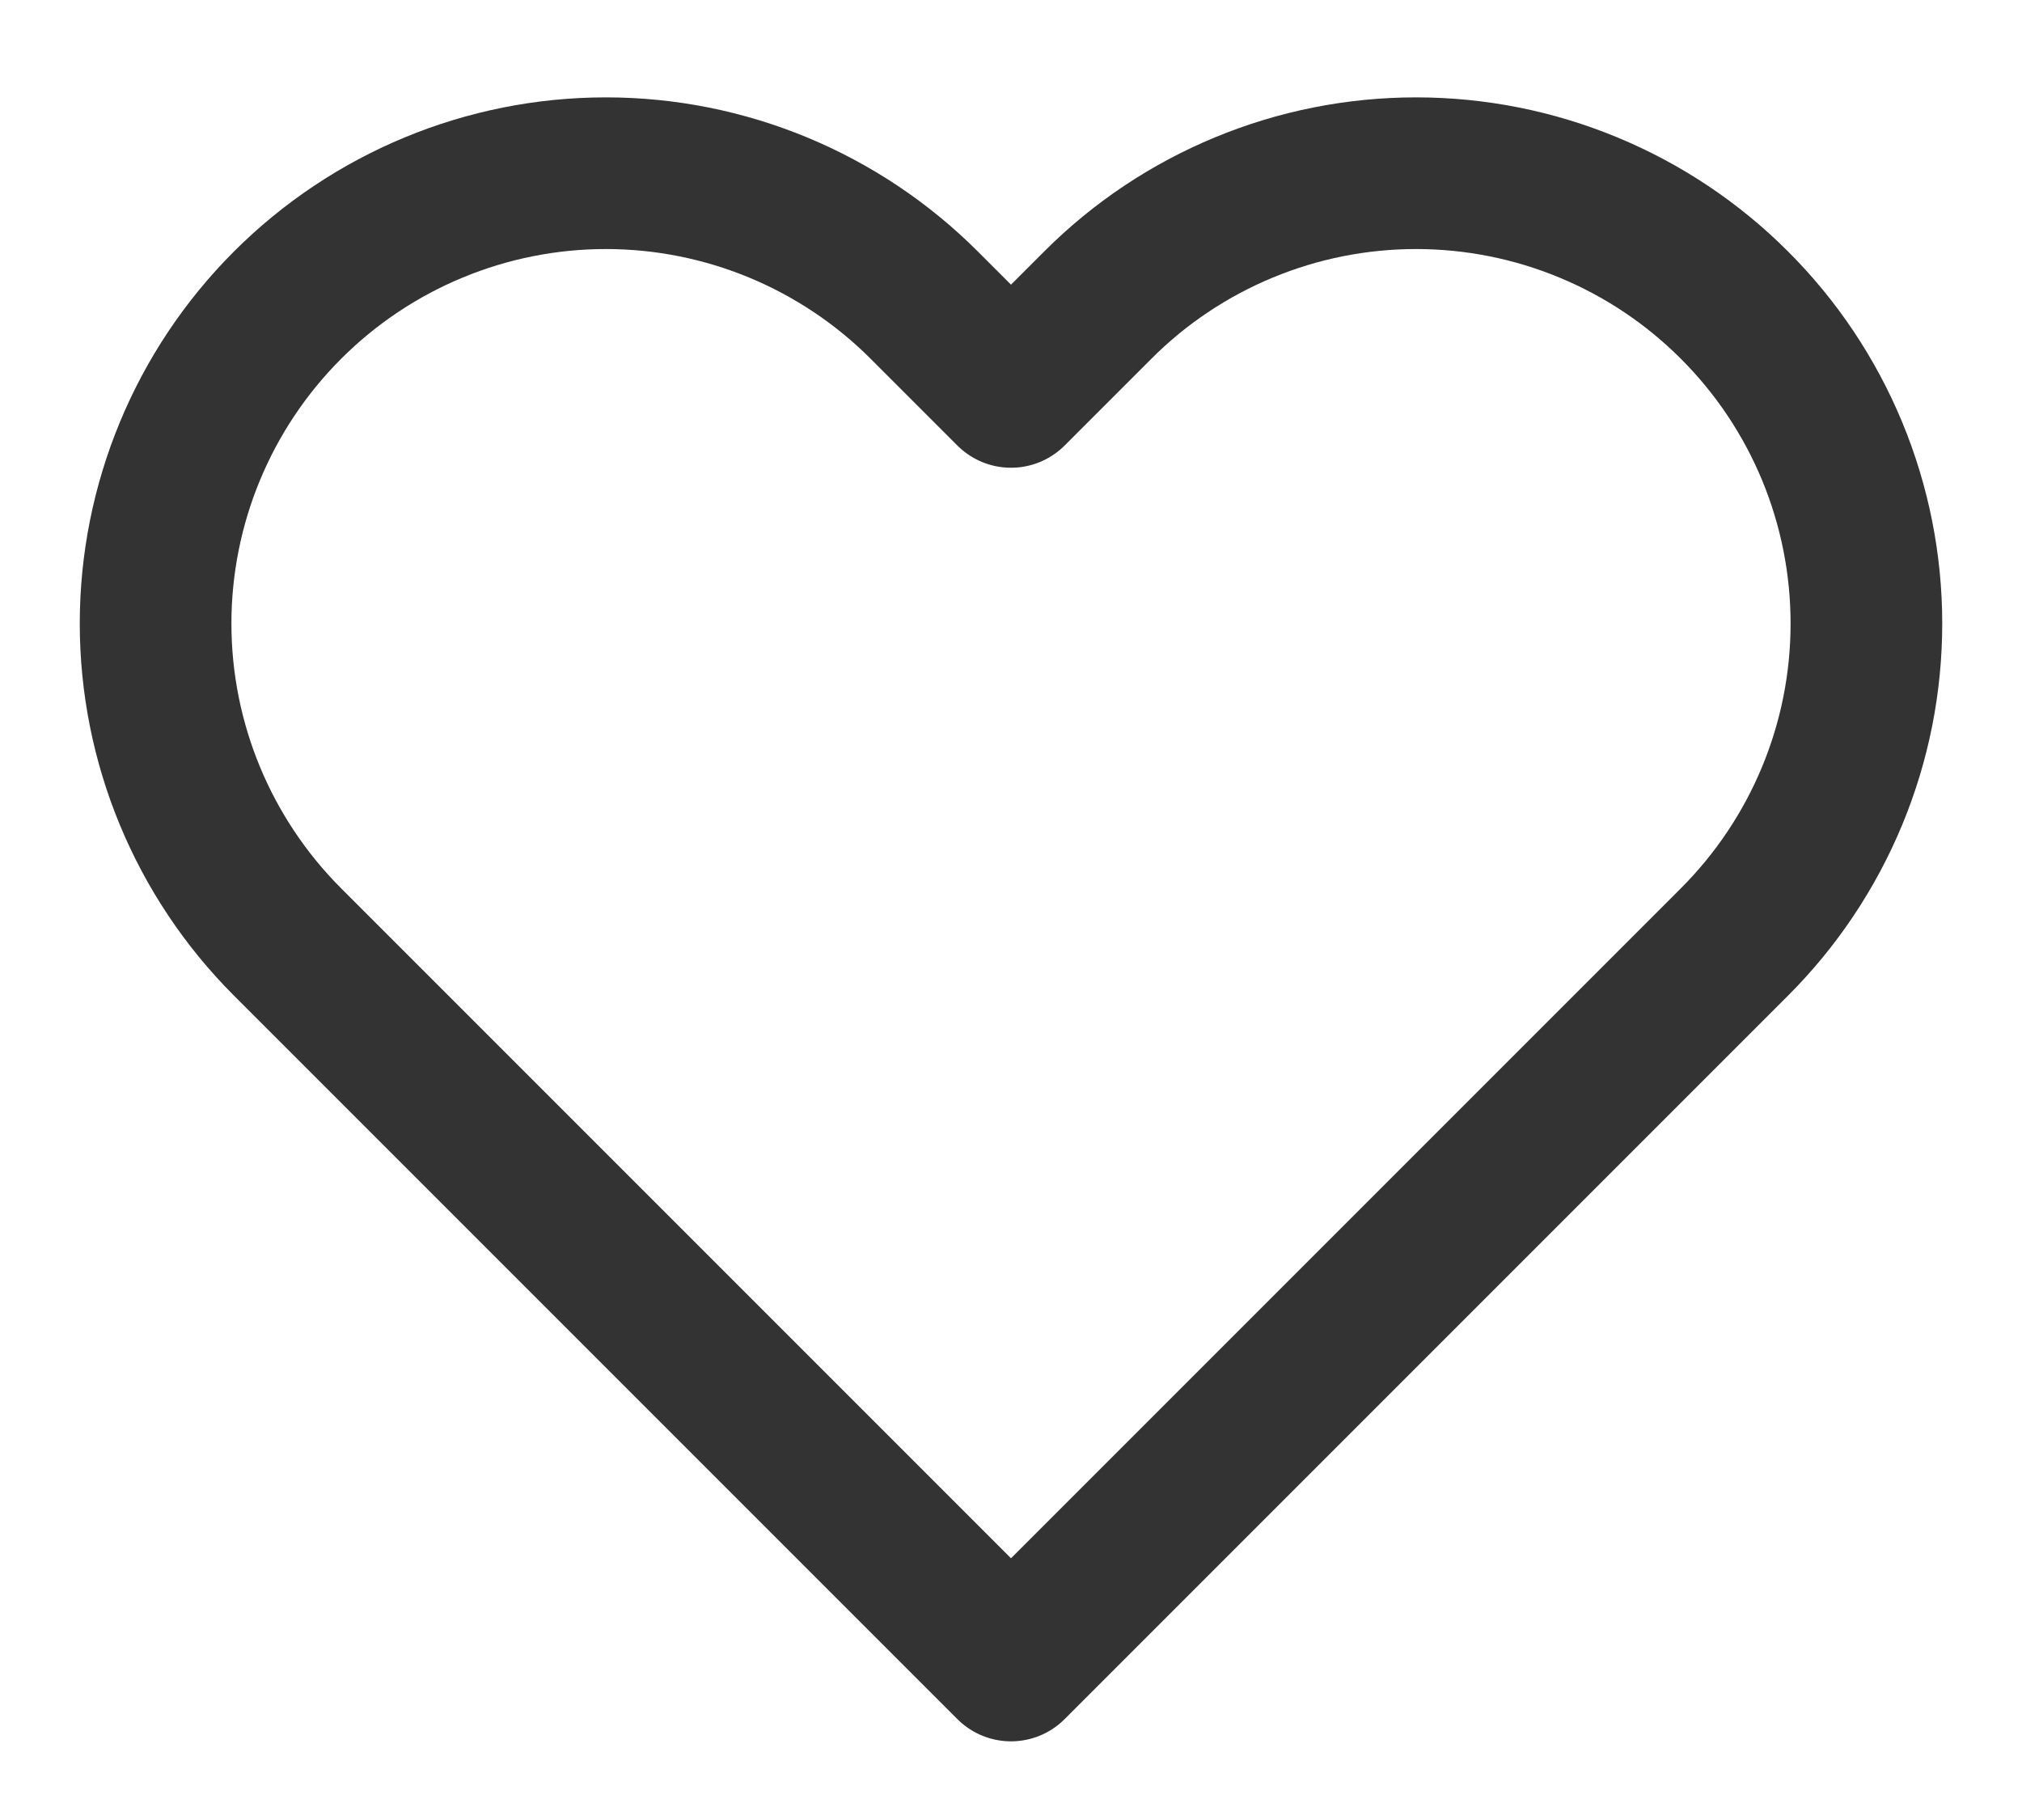 <svg width="20" height="18" viewBox="0 0 20 18" fill="none" xmlns="http://www.w3.org/2000/svg">
<path d="M17.156 3.018C16.743 2.604 16.252 2.276 15.711 2.052C15.171 1.828 14.592 1.713 14.007 1.713C13.422 1.713 12.843 1.828 12.303 2.052C11.762 2.276 11.271 2.604 10.858 3.018L10 3.876L9.142 3.018C8.307 2.183 7.174 1.713 5.993 1.713C4.812 1.713 3.679 2.183 2.844 3.018C2.009 3.853 1.539 4.986 1.539 6.167C1.539 7.348 2.009 8.481 2.844 9.316L3.702 10.174L10 16.472L16.298 10.174L17.156 9.316C17.57 8.902 17.898 8.411 18.122 7.871C18.346 7.331 18.461 6.752 18.461 6.167C18.461 5.582 18.346 5.003 18.122 4.462C17.898 3.922 17.57 3.431 17.156 3.018V3.018Z" stroke="#333333" stroke-width="1.5" stroke-linecap="round" stroke-linejoin="round"/>
</svg>
